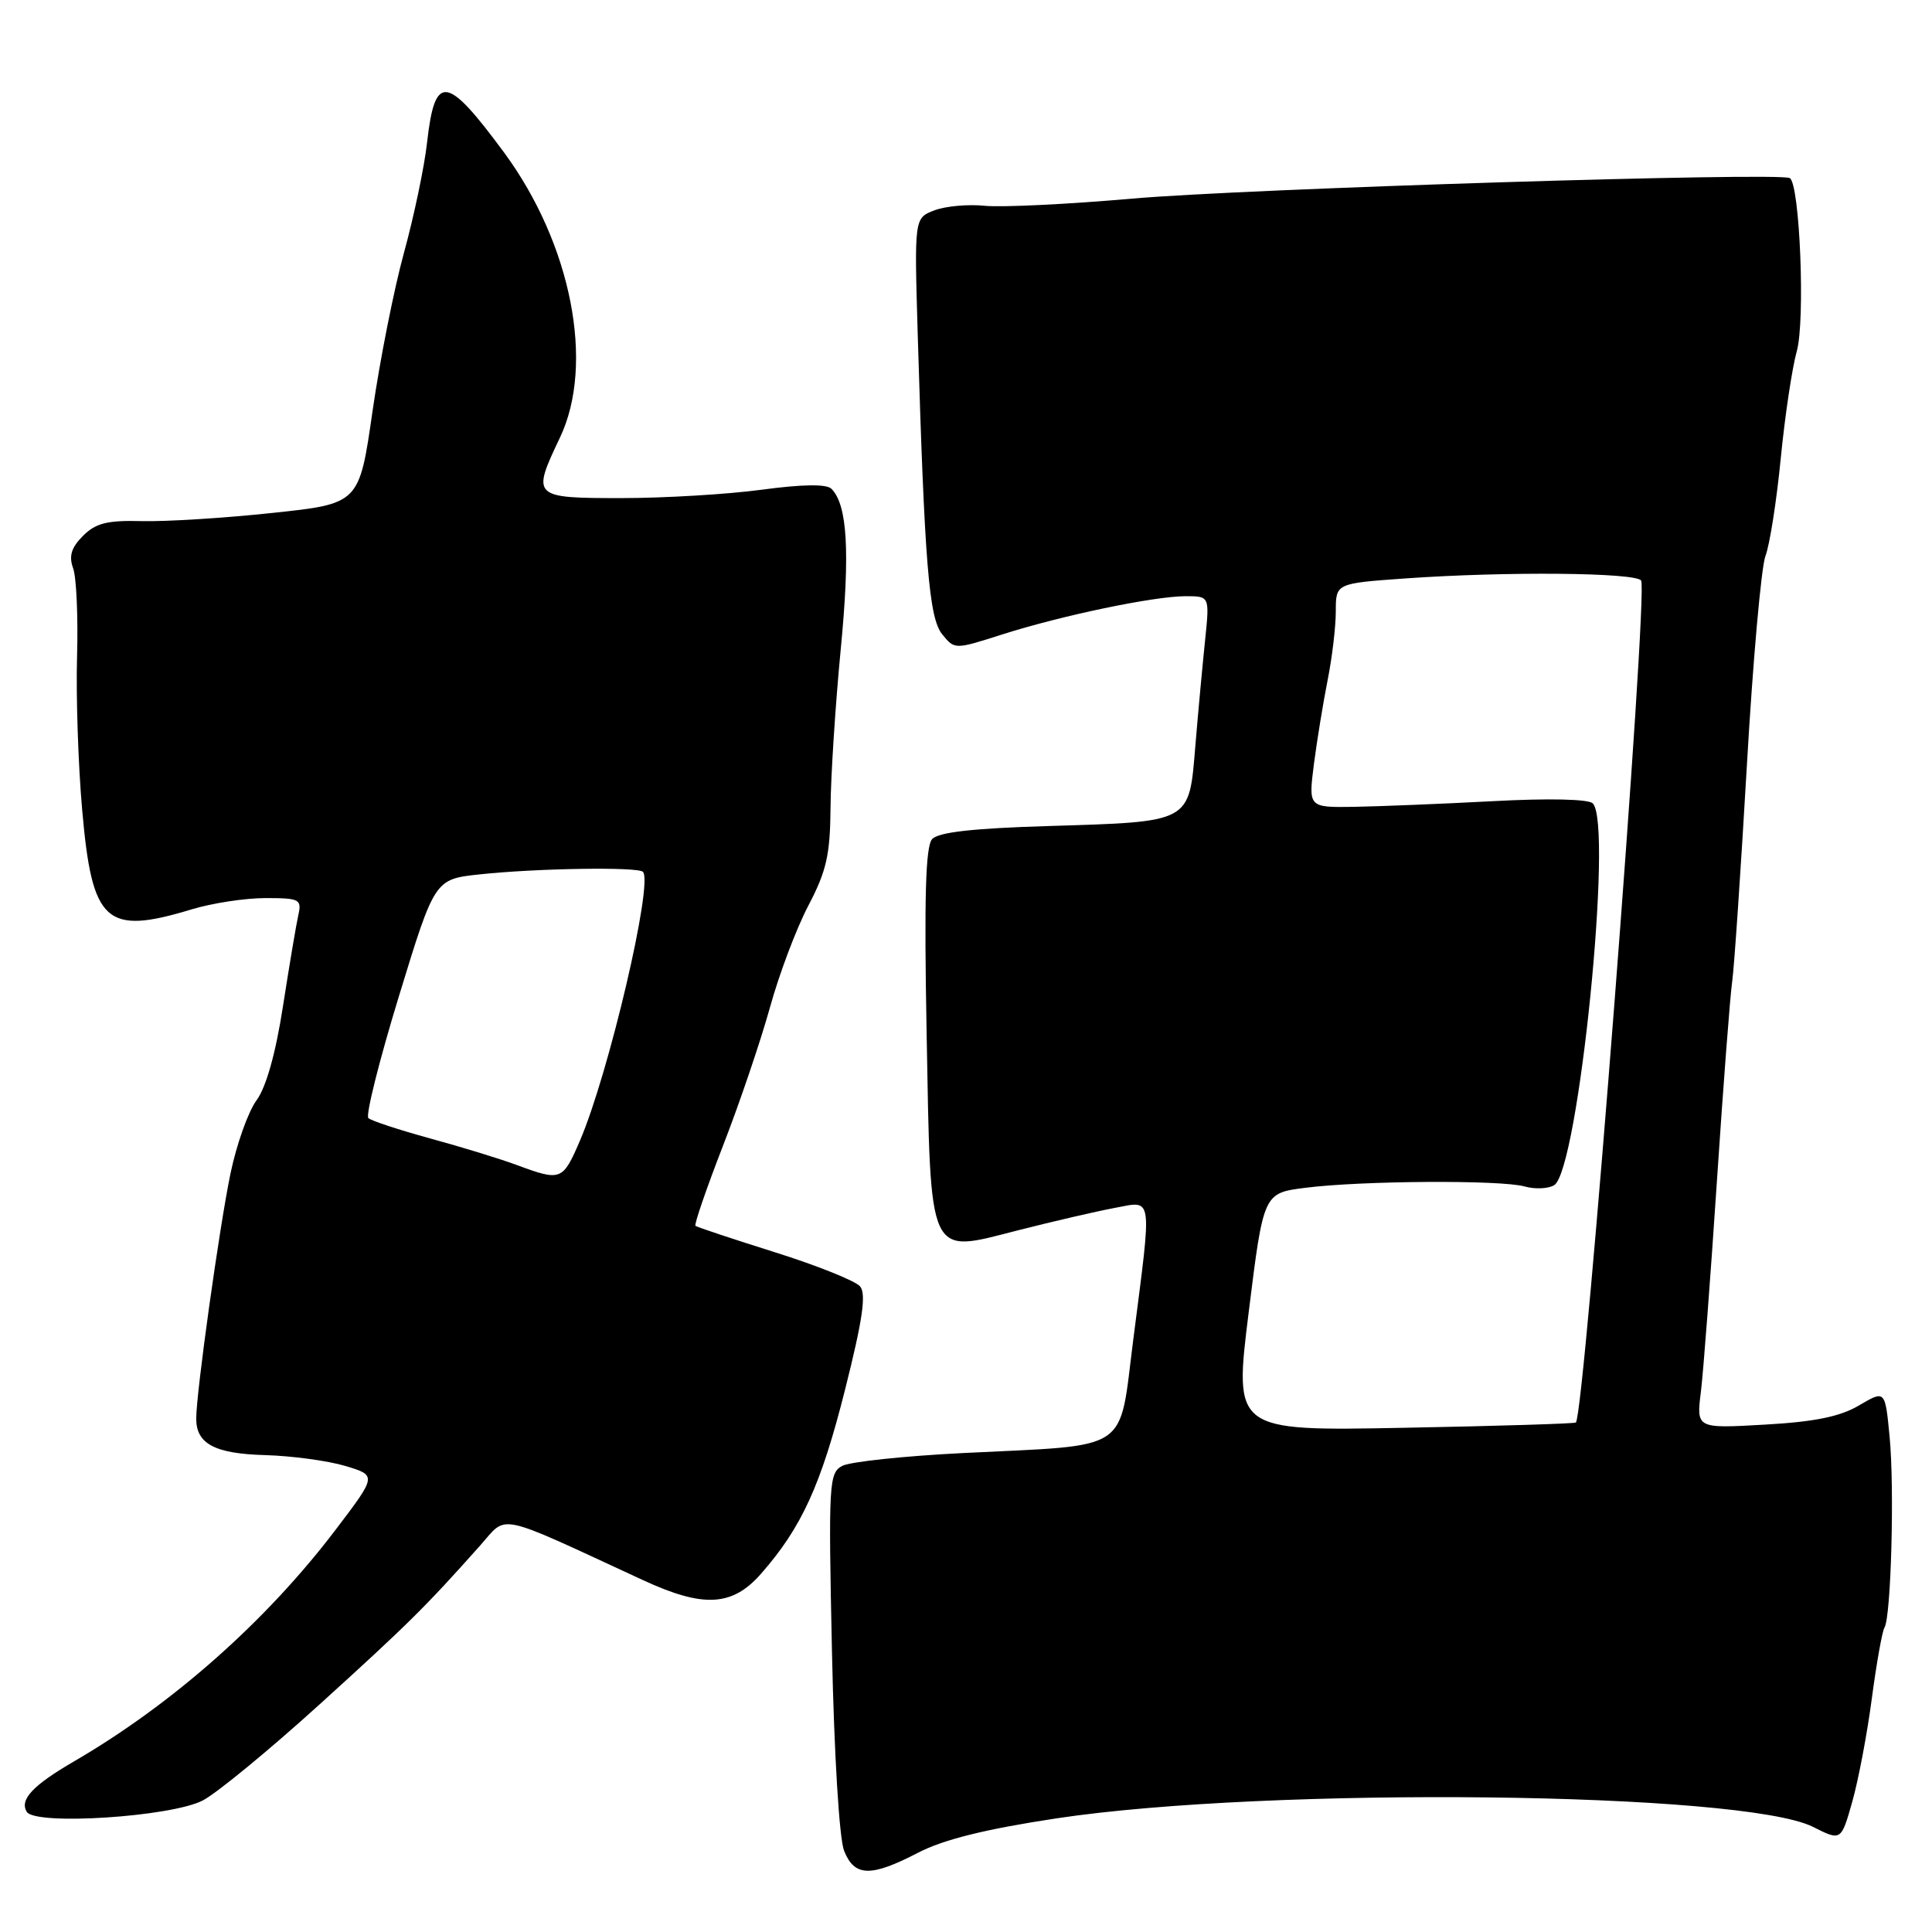 <?xml version="1.0" encoding="UTF-8" standalone="no"?>
<!DOCTYPE svg PUBLIC "-//W3C//DTD SVG 1.1//EN" "http://www.w3.org/Graphics/SVG/1.1/DTD/svg11.dtd" >
<svg xmlns="http://www.w3.org/2000/svg" xmlns:xlink="http://www.w3.org/1999/xlink" version="1.1" viewBox="0 0 256 256">
 <g >
 <path fill="currentColor"
d=" M 121.66 245.49 C 125.04 243.74 130.57 242.37 140.00 240.94 C 168.16 236.70 230.94 237.41 240.23 242.07 C 243.96 243.95 243.96 243.95 245.44 238.72 C 246.25 235.85 247.42 229.69 248.03 225.03 C 248.65 220.37 249.40 216.16 249.70 215.67 C 250.58 214.26 251.04 197.09 250.38 190.35 C 249.79 184.19 249.79 184.19 246.34 186.22 C 243.83 187.71 240.45 188.40 233.84 188.77 C 224.77 189.29 224.77 189.29 225.38 184.40 C 225.71 181.70 226.66 169.15 227.50 156.50 C 228.34 143.85 229.25 131.93 229.53 130.00 C 229.80 128.07 230.67 115.22 231.47 101.44 C 232.26 87.66 233.37 75.16 233.93 73.67 C 234.50 72.19 235.41 66.36 235.96 60.73 C 236.51 55.11 237.47 48.72 238.08 46.55 C 239.22 42.54 238.49 24.41 237.16 23.60 C 235.82 22.79 164.97 25.00 150.00 26.32 C 141.47 27.07 132.70 27.49 130.50 27.27 C 128.30 27.04 125.30 27.31 123.82 27.87 C 121.15 28.89 121.15 28.89 121.60 44.20 C 122.51 74.73 123.09 81.90 124.85 84.05 C 126.50 86.08 126.50 86.08 132.76 84.08 C 140.61 81.57 152.91 79.00 157.10 79.00 C 160.28 79.00 160.28 79.00 159.69 84.75 C 159.36 87.91 158.77 94.25 158.39 98.83 C 157.54 109.11 157.97 108.87 138.74 109.46 C 128.89 109.76 124.34 110.27 123.51 111.19 C 122.64 112.15 122.45 118.96 122.78 136.78 C 123.34 167.19 122.84 166.10 134.90 163.02 C 139.50 161.85 145.23 160.52 147.63 160.07 C 152.84 159.10 152.67 157.96 150.17 177.46 C 148.21 192.69 150.13 191.41 127.53 192.54 C 119.81 192.93 112.65 193.69 111.62 194.23 C 109.84 195.16 109.76 196.44 110.24 218.86 C 110.53 232.51 111.21 243.66 111.85 245.25 C 113.23 248.69 115.38 248.75 121.66 245.49 Z  M 26.87 238.57 C 28.72 237.61 35.70 231.87 42.37 225.82 C 54.05 215.23 56.38 212.92 63.63 204.78 C 67.31 200.64 65.43 200.24 85.19 209.37 C 93.20 213.08 97.03 212.87 100.83 208.54 C 106.23 202.40 108.80 196.75 111.97 184.15 C 114.30 174.91 114.80 171.46 113.97 170.46 C 113.36 169.73 108.28 167.69 102.68 165.93 C 97.08 164.17 92.34 162.59 92.15 162.43 C 91.96 162.27 93.60 157.49 95.80 151.82 C 98.01 146.14 100.80 137.90 102.02 133.50 C 103.23 129.10 105.52 123.03 107.11 120.00 C 109.52 115.41 110.00 113.26 110.05 107.00 C 110.08 102.88 110.69 93.45 111.40 86.05 C 112.65 73.14 112.29 66.89 110.17 64.77 C 109.52 64.12 106.36 64.16 100.93 64.89 C 96.39 65.50 88.03 66.00 82.34 66.00 C 70.54 66.00 70.43 65.89 74.19 58.00 C 78.84 48.24 75.72 32.32 66.78 20.19 C 59.16 9.87 57.63 9.68 56.59 18.87 C 56.23 22.13 54.84 28.72 53.52 33.52 C 52.20 38.32 50.33 47.76 49.36 54.50 C 47.60 66.75 47.60 66.75 36.05 67.97 C 29.70 68.65 21.94 69.13 18.80 69.05 C 14.22 68.93 12.69 69.31 11.00 71.00 C 9.45 72.55 9.10 73.68 9.69 75.30 C 10.13 76.51 10.36 81.78 10.21 87.00 C 10.06 92.22 10.36 101.37 10.89 107.33 C 12.20 122.32 14.00 123.95 25.41 120.49 C 28.11 119.67 32.50 119.00 35.18 119.00 C 39.70 119.00 40.00 119.16 39.53 121.25 C 39.25 122.49 38.34 127.91 37.50 133.30 C 36.53 139.59 35.26 144.08 33.99 145.80 C 32.89 147.29 31.34 151.65 30.54 155.50 C 29.07 162.59 26.00 184.53 26.00 187.98 C 26.00 191.32 28.47 192.63 35.15 192.81 C 38.65 192.91 43.41 193.55 45.73 194.24 C 49.94 195.50 49.94 195.50 44.50 202.66 C 35.30 214.79 22.89 225.78 9.83 233.38 C 4.34 236.57 2.56 238.47 3.55 240.08 C 4.68 241.91 22.68 240.75 26.87 238.57 Z  M 165.46 173.86 C 167.42 158.09 167.42 158.09 172.96 157.39 C 180.41 156.44 198.89 156.33 202.01 157.21 C 203.39 157.60 205.16 157.52 205.94 157.04 C 209.15 155.05 213.79 109.19 211.05 106.45 C 210.48 105.88 205.18 105.76 197.80 106.16 C 191.04 106.52 182.77 106.85 179.43 106.91 C 173.37 107.00 173.37 107.00 174.10 101.25 C 174.51 98.09 175.33 93.08 175.92 90.11 C 176.51 87.15 177.00 83.06 177.00 81.01 C 177.00 77.30 177.00 77.30 186.15 76.65 C 199.51 75.70 216.79 75.86 217.46 76.93 C 218.41 78.47 209.96 187.47 208.81 188.49 C 208.64 188.64 198.38 188.96 186.00 189.19 C 163.50 189.62 163.50 189.62 165.46 173.86 Z  M 68.50 154.38 C 66.30 153.56 61.12 151.97 57.00 150.85 C 52.88 149.72 49.19 148.51 48.81 148.15 C 48.43 147.79 50.25 140.53 52.86 132.00 C 57.60 116.50 57.60 116.50 63.55 115.86 C 71.08 115.05 84.50 114.84 85.19 115.52 C 86.60 116.93 80.66 142.26 76.84 151.16 C 74.56 156.45 74.34 156.54 68.50 154.38 Z "/>
</g>
</svg>